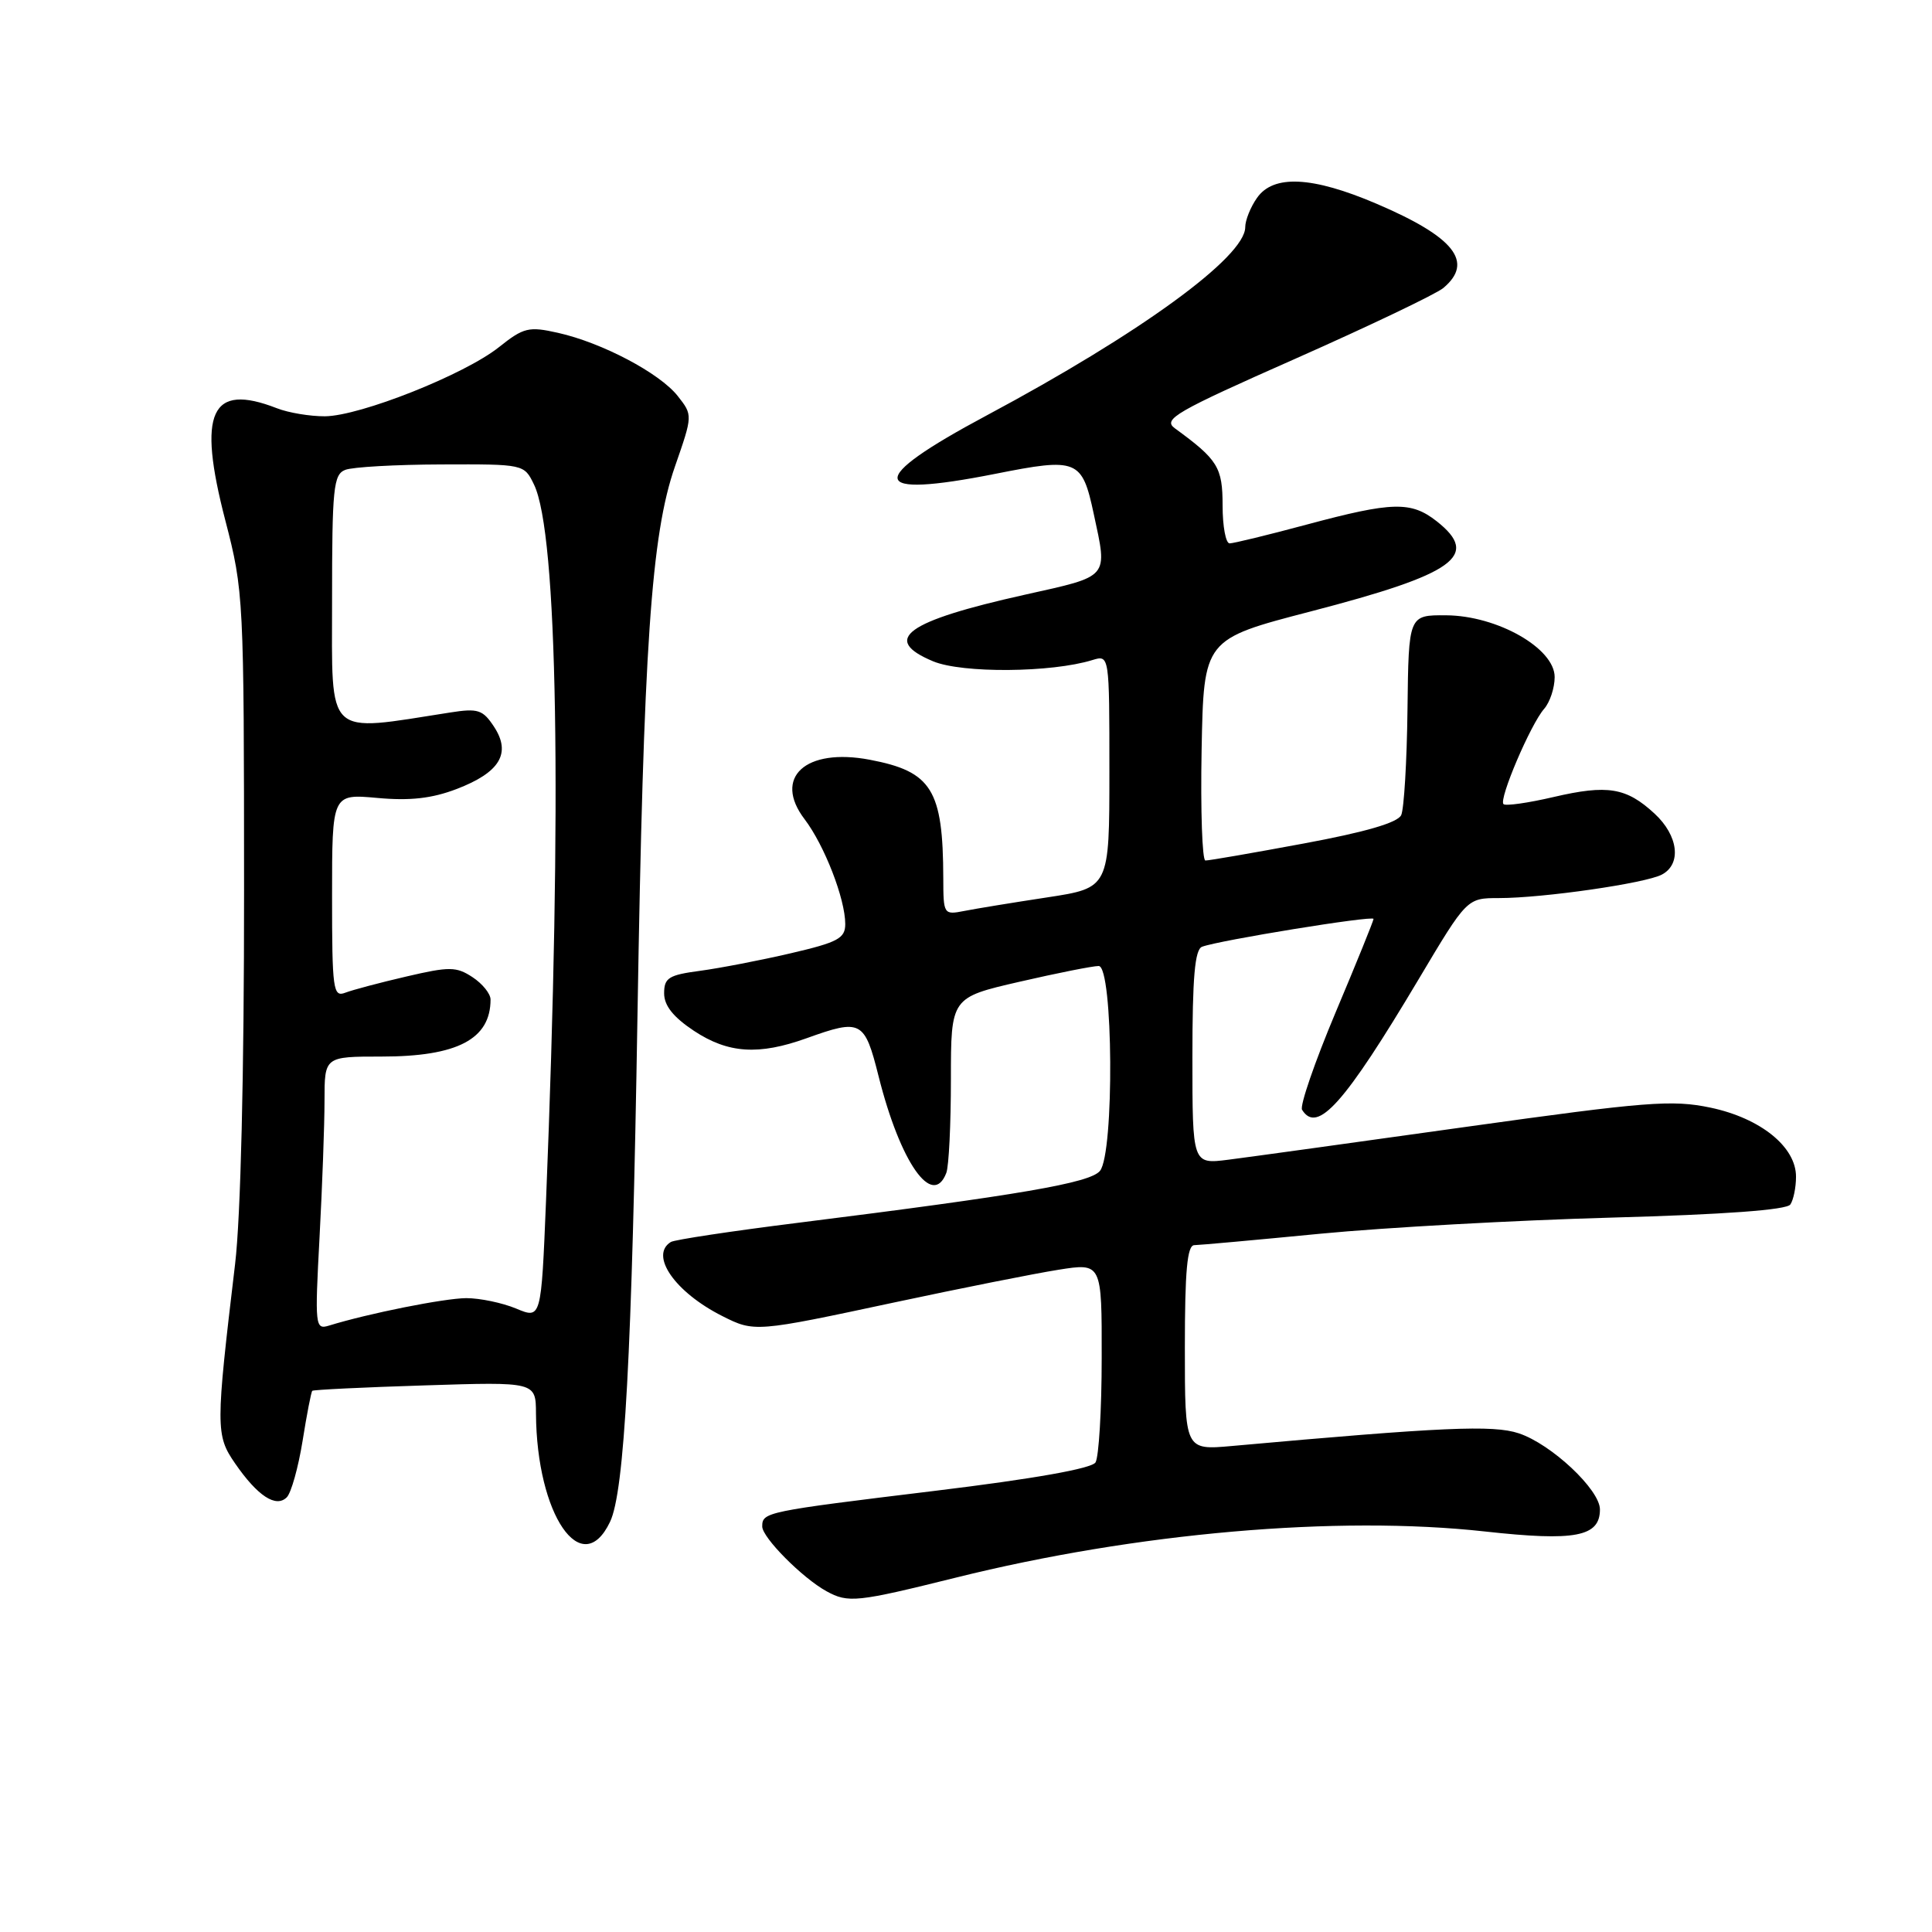 <?xml version="1.0" encoding="UTF-8" standalone="no"?>
<!DOCTYPE svg PUBLIC "-//W3C//DTD SVG 1.1//EN" "http://www.w3.org/Graphics/SVG/1.1/DTD/svg11.dtd" >
<svg xmlns="http://www.w3.org/2000/svg" xmlns:xlink="http://www.w3.org/1999/xlink" version="1.1" viewBox="0 0 256 256">
 <g >
 <path fill="currentColor"
d=" M 126.63 209.05 C 150.53 203.10 177.22 200.77 196.77 202.93 C 208.73 204.25 212.00 203.63 212.00 200.01 C 212.00 197.39 205.55 191.34 201.24 189.92 C 197.84 188.79 191.14 189.09 163.25 191.60 C 157.00 192.16 157.00 192.16 157.00 178.58 C 157.00 168.39 157.31 165.00 158.25 164.99 C 158.94 164.98 166.47 164.30 175.00 163.47 C 183.53 162.65 200.85 161.69 213.50 161.34 C 228.50 160.93 236.76 160.32 237.23 159.60 C 237.64 159.00 237.98 157.35 237.98 155.94 C 238.01 151.98 233.29 148.17 226.66 146.77 C 221.56 145.70 218.18 145.97 194.23 149.32 C 179.53 151.38 165.36 153.34 162.75 153.67 C 158.00 154.27 158.00 154.27 158.00 140.10 C 158.00 129.50 158.32 125.81 159.28 125.45 C 161.46 124.61 182.00 121.27 182.00 121.76 C 182.00 122.01 179.74 127.59 176.97 134.16 C 174.21 140.73 172.21 146.53 172.53 147.05 C 174.54 150.30 178.15 146.25 187.98 129.75 C 194.38 119.00 194.38 119.00 198.62 119.00 C 204.46 119.00 218.06 117.04 220.22 115.88 C 222.84 114.48 222.39 110.73 219.25 107.82 C 215.50 104.35 213.02 103.94 205.85 105.61 C 202.47 106.40 199.49 106.82 199.22 106.55 C 198.57 105.91 202.82 95.95 204.61 93.92 C 205.37 93.05 206.00 91.16 206.00 89.71 C 206.00 85.90 198.39 81.57 191.61 81.53 C 186.65 81.50 186.65 81.50 186.50 94.00 C 186.42 100.88 186.04 107.17 185.67 108.00 C 185.20 109.01 180.94 110.25 172.74 111.77 C 166.01 113.02 160.15 114.04 159.72 114.02 C 159.30 114.01 159.07 107.41 159.22 99.35 C 159.50 84.70 159.50 84.70 173.67 81.02 C 192.83 76.04 196.17 73.64 190.37 69.07 C 186.97 66.40 184.52 66.46 173.18 69.50 C 168.05 70.88 163.44 72.00 162.93 72.00 C 162.42 72.00 162.00 69.75 162.00 66.99 C 162.00 61.91 161.38 60.91 155.67 56.75 C 154.04 55.55 155.74 54.57 171.67 47.52 C 181.48 43.17 190.29 38.96 191.25 38.16 C 195.35 34.72 192.71 31.40 182.38 26.99 C 173.88 23.36 168.73 23.11 166.56 26.22 C 165.70 27.44 165.00 29.19 165.00 30.10 C 165.00 34.04 151.07 44.18 130.75 55.04 C 114.63 63.65 114.99 66.13 131.86 62.79 C 142.78 60.62 143.38 60.86 144.93 68.11 C 146.77 76.68 147.11 76.28 135.81 78.80 C 120.01 82.32 116.71 84.73 123.65 87.63 C 127.50 89.23 139.32 89.14 144.75 87.46 C 147.00 86.77 147.00 86.77 147.00 102.21 C 147.00 117.65 147.00 117.65 138.75 118.91 C 134.21 119.60 129.26 120.41 127.75 120.71 C 125.05 121.24 125.00 121.16 124.99 116.38 C 124.96 104.63 123.47 102.23 115.25 100.67 C 106.73 99.05 102.39 103.02 106.62 108.56 C 109.24 112.01 112.00 119.11 112.00 122.44 C 112.00 124.34 111.03 124.86 104.75 126.32 C 100.76 127.25 95.36 128.29 92.75 128.64 C 88.61 129.19 88.00 129.57 88.00 131.62 C 88.00 133.25 89.21 134.77 91.95 136.59 C 96.49 139.59 100.53 139.85 106.88 137.57 C 114.11 134.97 114.56 135.21 116.42 142.62 C 119.29 154.05 123.57 160.16 125.39 155.42 C 125.73 154.55 126.00 148.96 126.00 143.01 C 126.00 132.18 126.00 132.18 135.08 130.09 C 140.07 128.94 144.79 128.00 145.58 128.00 C 147.51 128.00 147.67 152.80 145.75 155.15 C 144.44 156.75 135.17 158.34 105.64 162.04 C 96.92 163.13 89.38 164.27 88.89 164.57 C 86.04 166.33 89.43 171.22 95.70 174.38 C 99.96 176.53 100.08 176.52 118.50 172.58 C 127.30 170.70 137.09 168.75 140.25 168.25 C 146.00 167.34 146.00 167.34 145.98 179.92 C 145.98 186.84 145.60 193.07 145.16 193.78 C 144.64 194.59 137.01 195.95 123.92 197.54 C 101.40 200.28 101.00 200.36 101.00 202.27 C 101.00 203.73 106.31 209.08 109.50 210.84 C 112.39 212.43 113.50 212.31 126.63 209.05 Z  M 80.83 201.66 C 82.75 197.67 83.74 179.38 84.47 134.50 C 85.27 85.73 86.28 70.86 89.44 61.80 C 91.80 55.01 91.80 55.01 89.80 52.47 C 87.41 49.44 79.78 45.41 73.93 44.10 C 70.06 43.23 69.39 43.39 66.10 46.01 C 61.53 49.64 47.72 55.12 43.06 55.16 C 41.10 55.17 38.23 54.70 36.68 54.09 C 27.91 50.68 26.12 54.58 29.86 68.97 C 32.29 78.33 32.33 79.22 32.34 118.00 C 32.35 142.42 31.89 161.32 31.15 167.50 C 28.57 189.16 28.57 190.17 31.15 193.91 C 34.13 198.23 36.57 199.83 38.00 198.40 C 38.58 197.82 39.52 194.47 40.09 190.95 C 40.65 187.43 41.23 184.43 41.38 184.29 C 41.52 184.15 48.24 183.82 56.32 183.57 C 71.00 183.10 71.00 183.10 71.02 187.30 C 71.10 200.71 77.09 209.48 80.83 201.66 Z  M 42.34 163.96 C 42.70 157.21 43.00 149.06 43.00 145.84 C 43.00 140.00 43.00 140.00 50.55 140.00 C 60.60 140.00 65.00 137.70 65.00 132.44 C 65.00 131.67 63.92 130.34 62.61 129.48 C 60.46 128.07 59.56 128.06 53.86 129.39 C 50.36 130.20 46.71 131.17 45.75 131.54 C 44.14 132.16 44.00 131.16 44.00 118.70 C 44.00 105.19 44.00 105.19 49.99 105.73 C 54.33 106.13 57.23 105.80 60.50 104.55 C 66.23 102.36 67.77 99.82 65.47 96.31 C 63.98 94.04 63.35 93.83 59.65 94.41 C 42.97 97.01 44.00 97.99 44.00 79.61 C 44.00 64.66 44.18 62.87 45.75 62.26 C 46.71 61.88 52.44 61.56 58.48 61.54 C 69.43 61.50 69.45 61.50 70.76 64.21 C 73.90 70.70 74.49 106.15 72.35 159.14 C 71.71 174.78 71.71 174.78 68.39 173.39 C 66.56 172.63 63.59 172.01 61.78 172.01 C 58.87 172.03 48.83 174.03 43.59 175.65 C 41.76 176.21 41.71 175.74 42.34 163.96 Z "/>
</g>
</svg>
